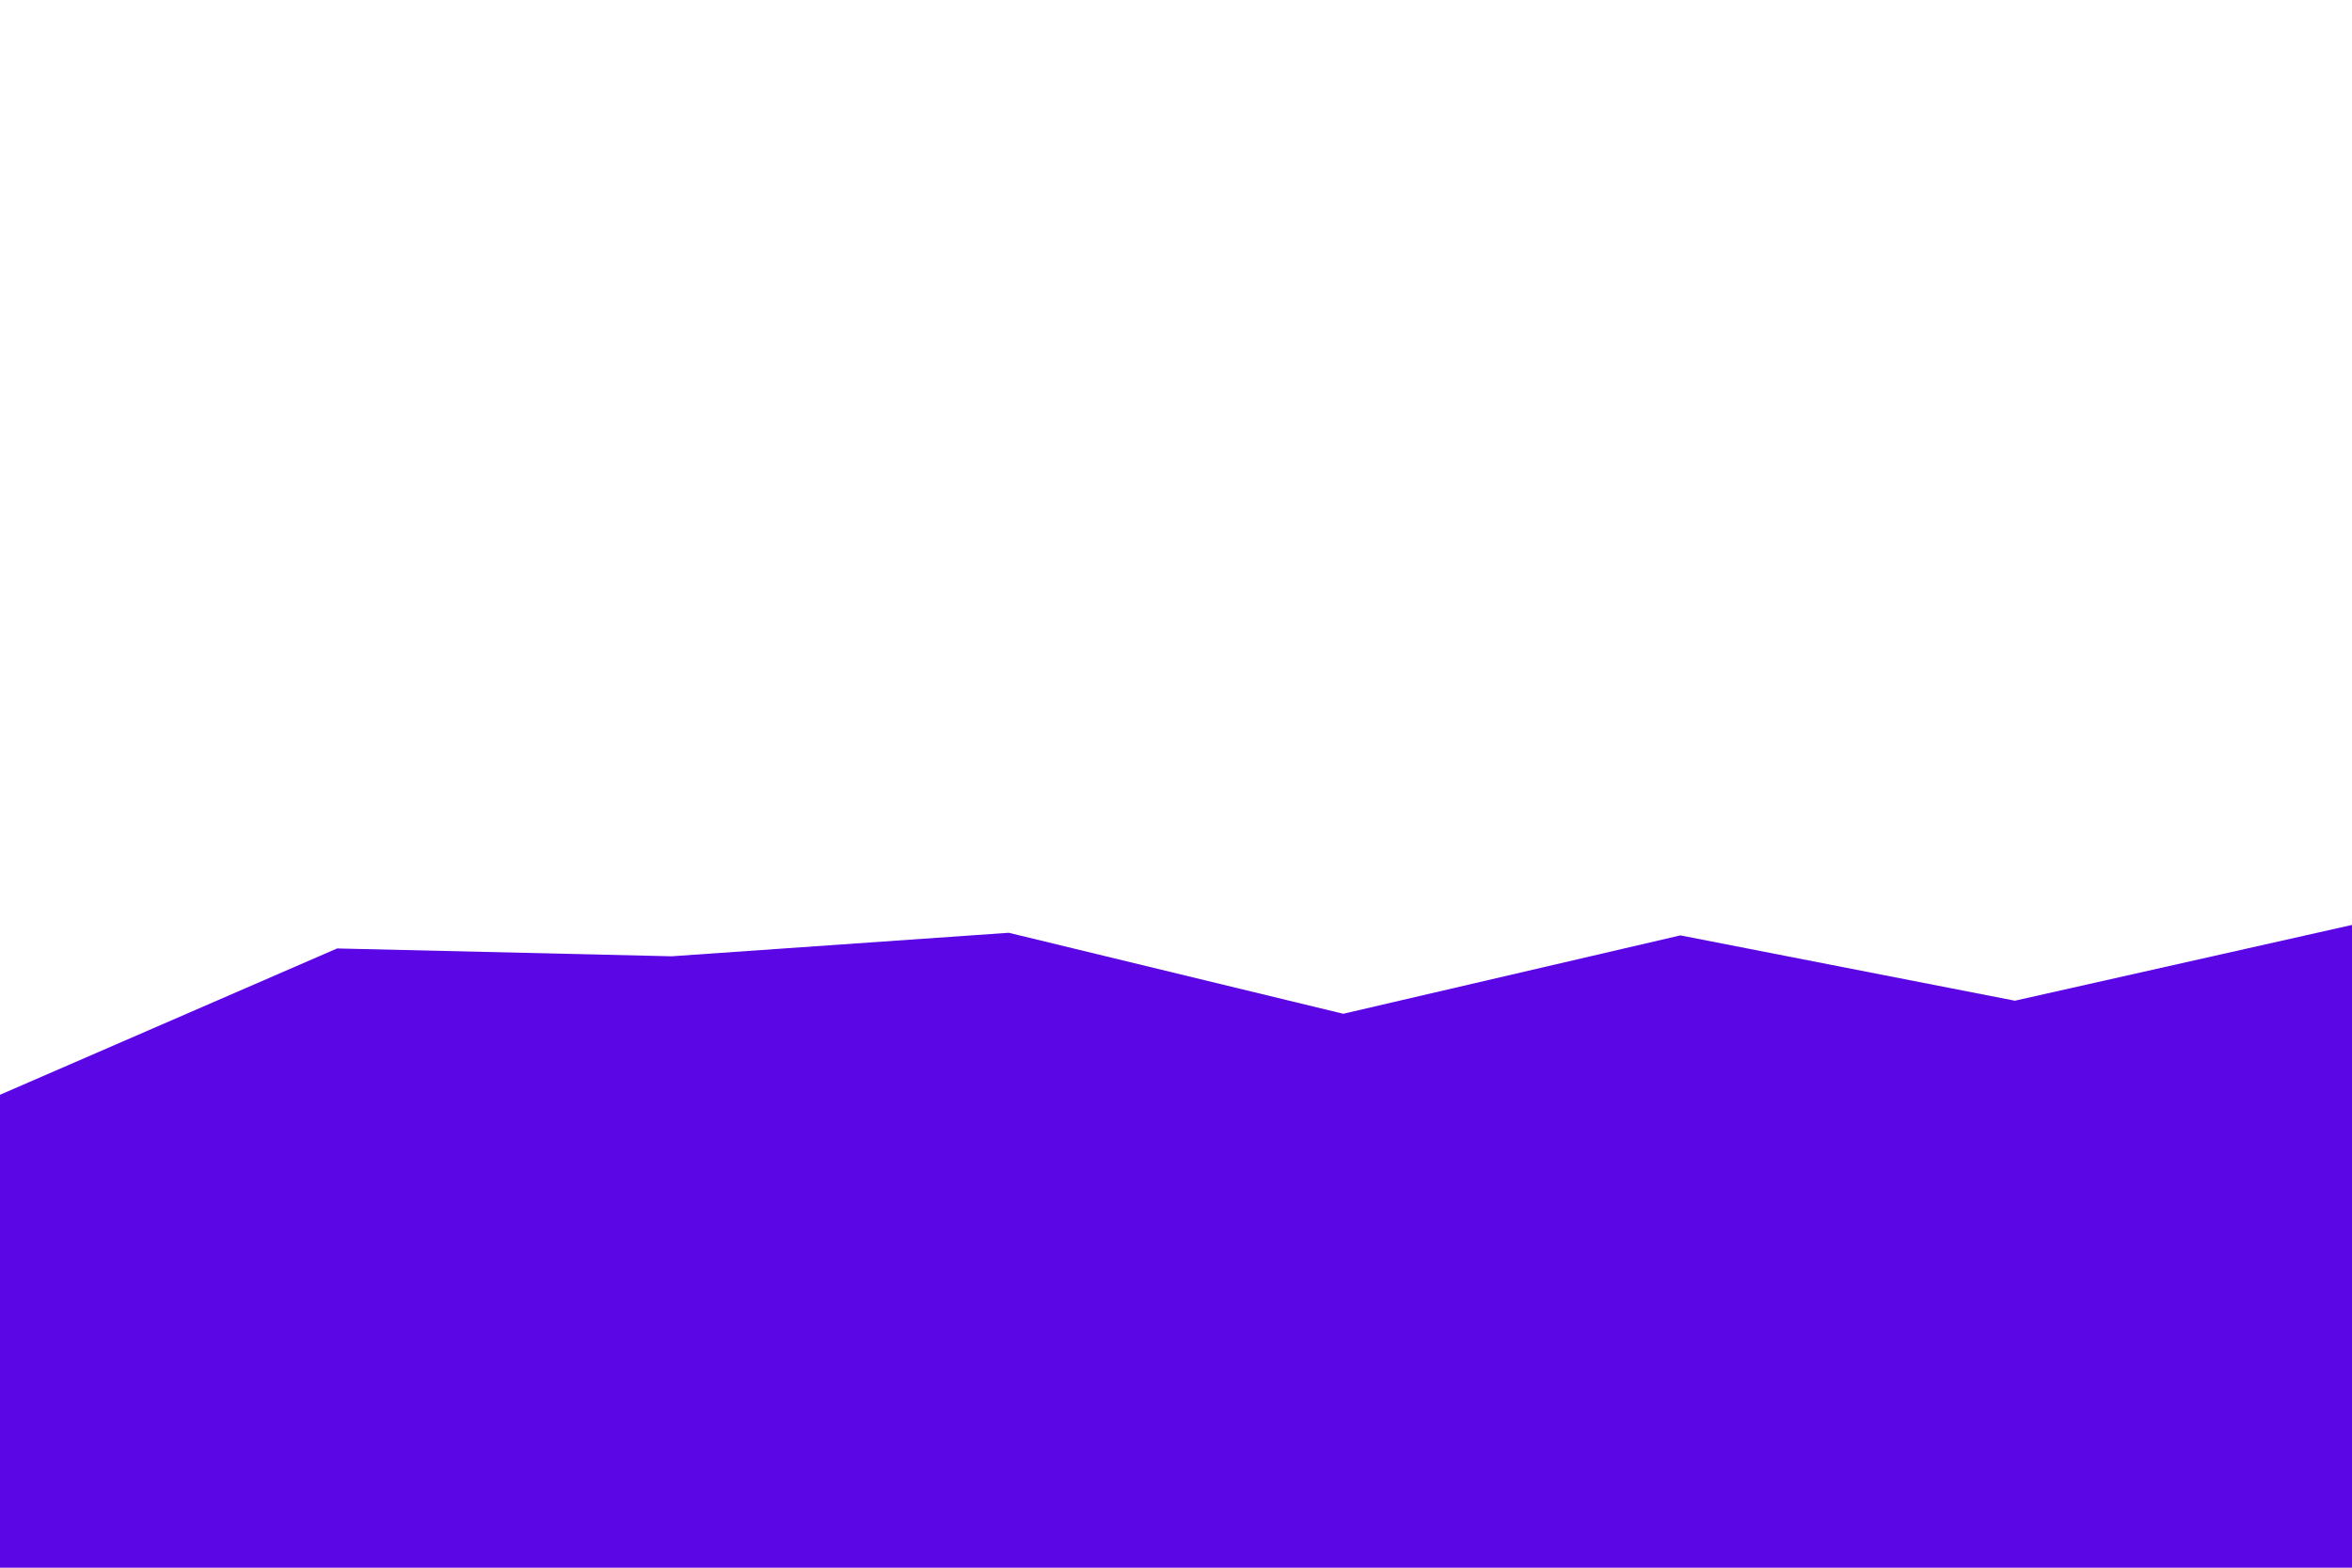 <svg id="visual" viewBox="0 0 900 600" width="900" height="600" xmlns="http://www.w3.org/2000/svg" xmlns:xlink="http://www.w3.org/1999/xlink" version="1.1"><rect x="0" y="0" width="900" height="600" fill="#ffffff"></rect><path d="M0 419L129 363L257 366L386 357L514 388L643 358L771 383L900 354L900 601L771 601L643 601L514 601L386 601L257 601L129 601L0 601Z" fill="#5B06E5" stroke-linecap="square" stroke-linejoin="bevel"></path></svg>
